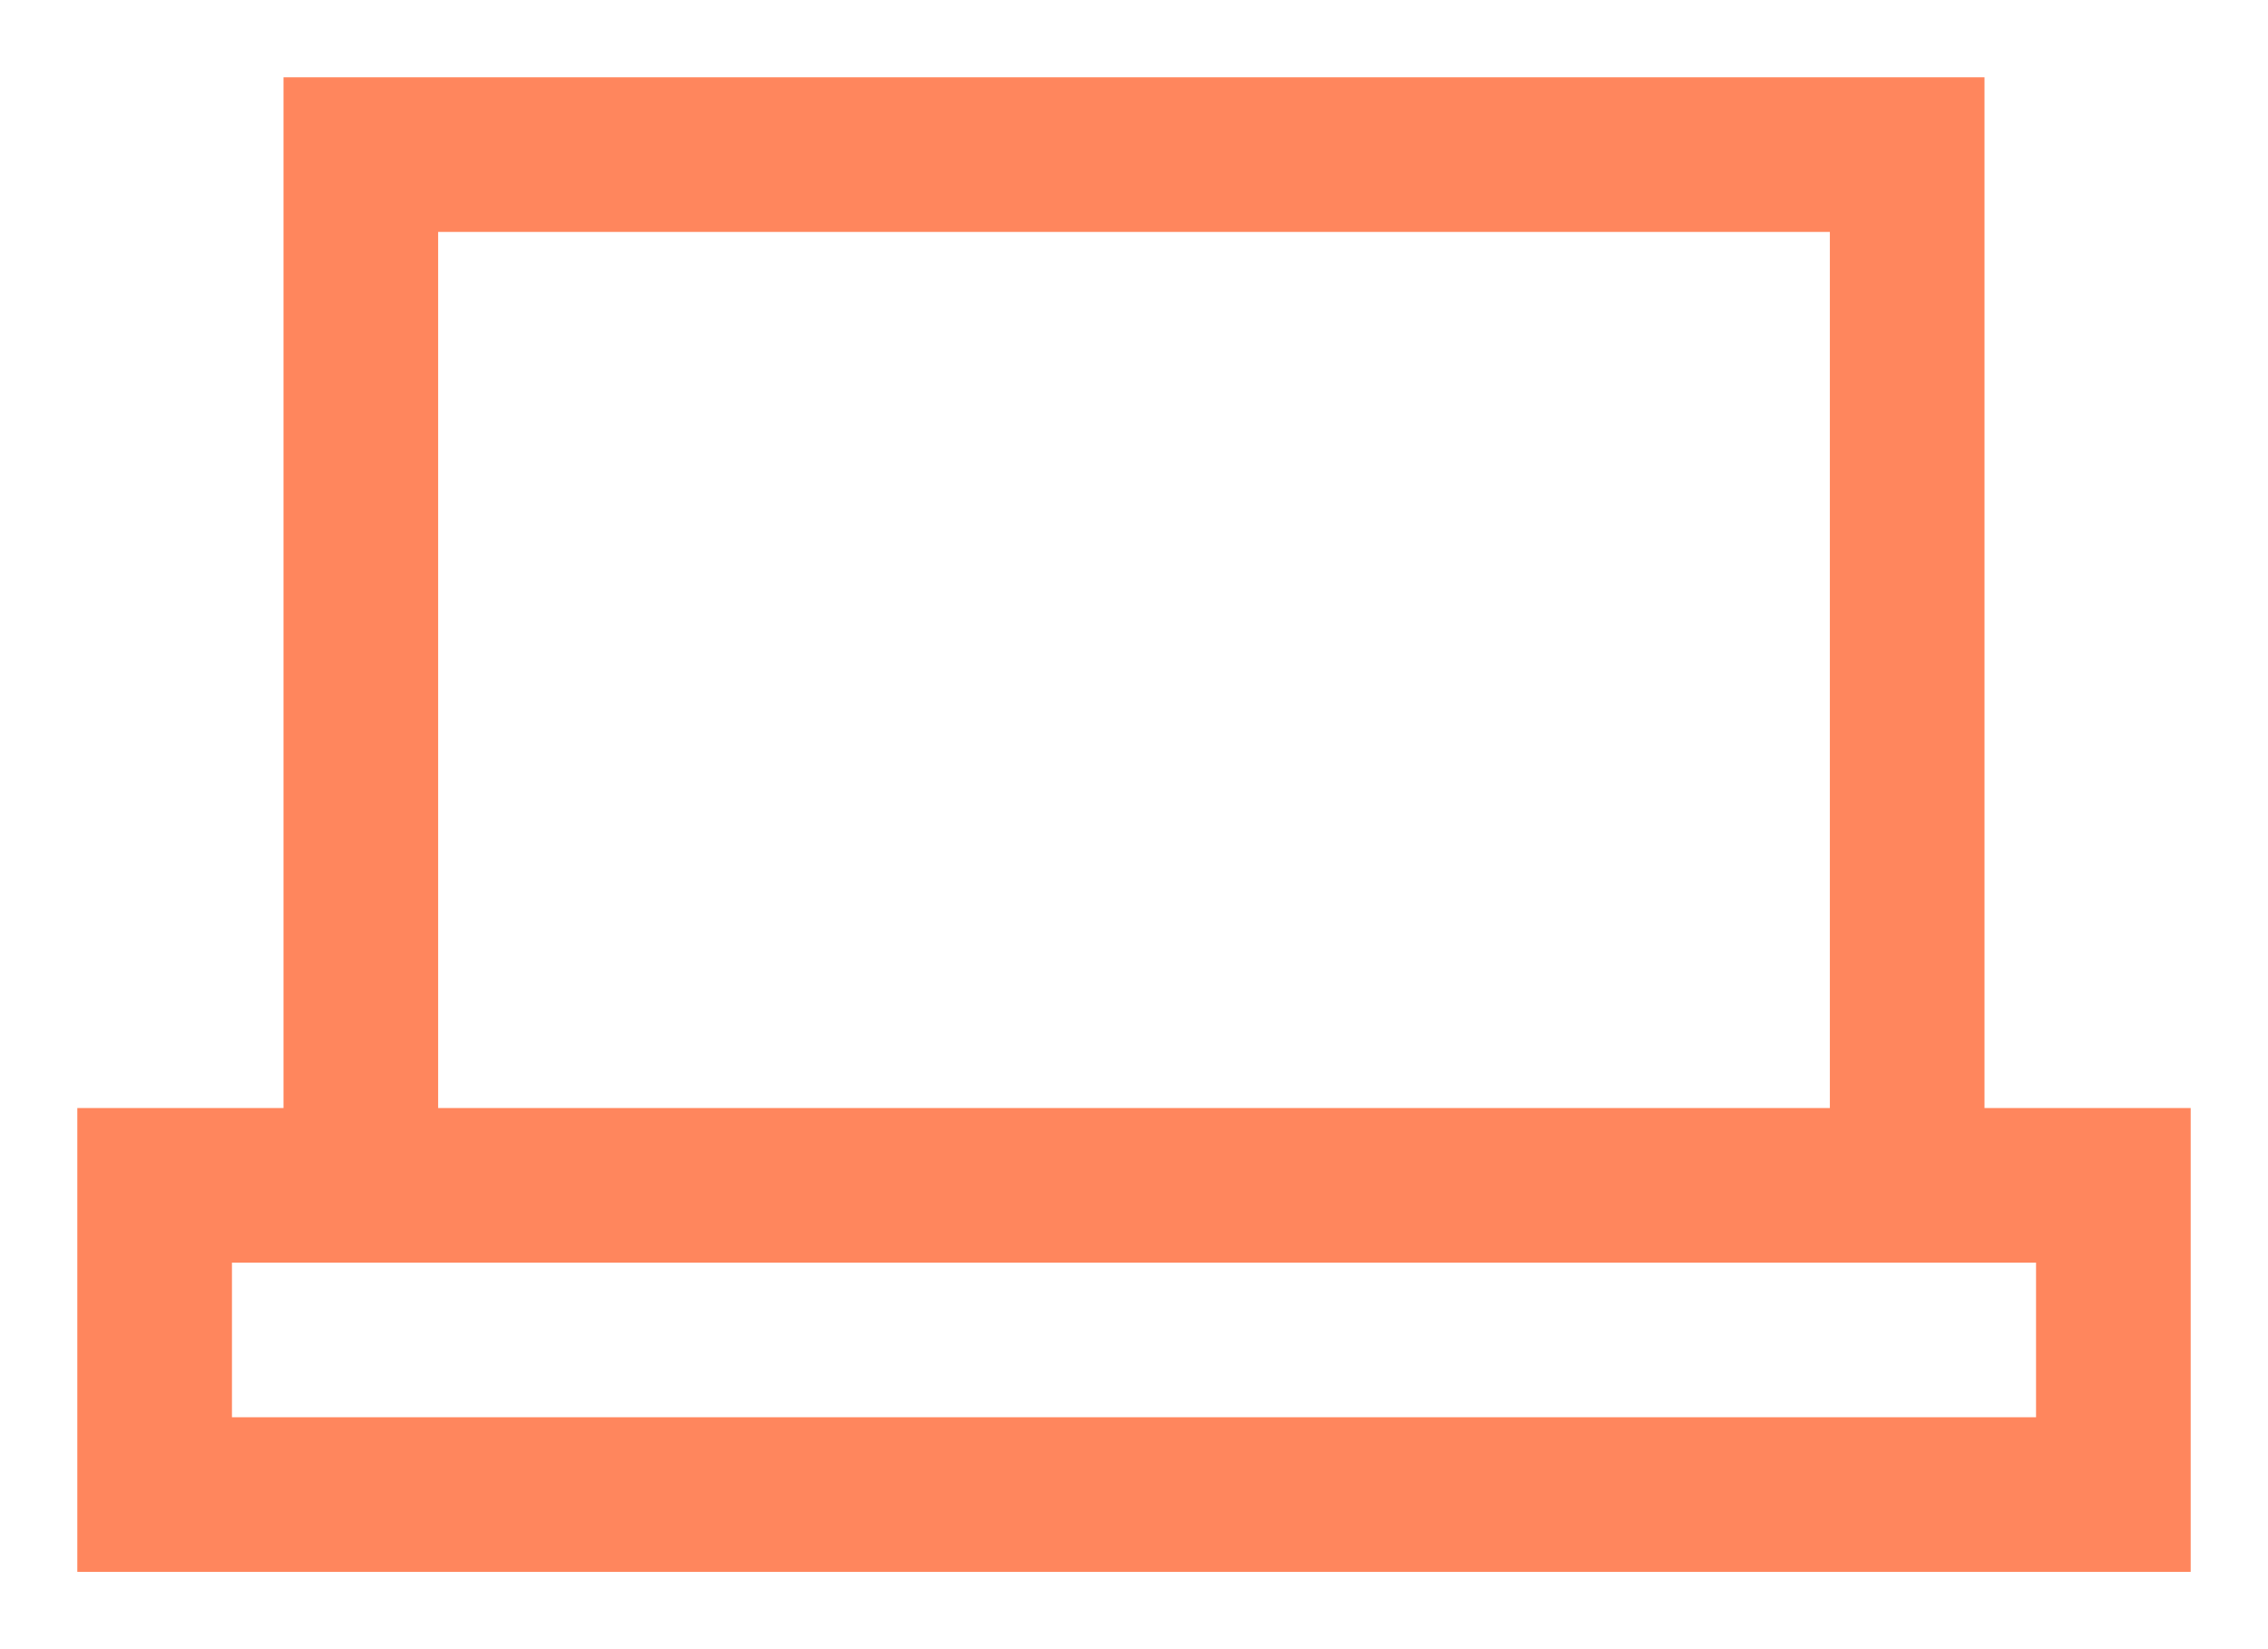 <svg width="22" height="16" viewBox="0 0 22 16" fill="none" xmlns="http://www.w3.org/2000/svg">
<path fill-rule="evenodd" clip-rule="evenodd" d="M4 2H18V11H4V2ZM3 11V1H19V11H21V15H1V11H3ZM19 12H3H2V14H20V12H19Z" fill="#FF865D"/>
<path d="M18 2H18.25V1.75H18V2ZM4 2V1.75H3.75V2H4ZM18 11V11.25H18.25V11H18ZM4 11H3.75V11.25H4V11ZM3 1V0.75H2.75V1H3ZM3 11V11.25H3.25V11H3ZM19 1H19.25V0.75H19V1ZM19 11H18.75V11.25H19V11ZM21 11H21.25V10.75H21V11ZM21 15V15.25H21.25V15H21ZM1 15H0.75V15.25H1V15ZM1 11V10.75H0.75V11H1ZM2 12V11.75H1.75V12H2ZM2 14H1.75V14.25H2V14ZM20 14V14.25H20.25V14H20ZM20 12H20.25V11.75H20V12ZM18 1.75H4V2.25H18V1.75ZM18.25 11V2H17.75V11H18.25ZM18 10.75H4V11.25H18V10.75ZM3.75 2V11H4.25V2H3.75ZM2.75 1V11H3.25V1H2.75ZM19 0.75H3V1.25H19V0.75ZM19.25 11V1H18.75V11H19.25ZM21 10.75H19V11.25H21V10.75ZM21.25 15V11H20.75V15H21.25ZM1 15.25H21V14.75H1V15.25ZM0.75 11V15H1.25V11H0.75ZM3 10.75H1V11.25H3V10.75ZM19 11.75H3V12.25H19V11.75ZM3 11.75H2V12.25H3V11.75ZM1.75 12V14H2.25V12H1.75ZM2 14.25H20V13.75H2V14.25ZM20.25 14V12H19.75V14H20.25ZM20 11.75H19V12.25H20V11.75Z" fill="#FF865D"/>
</svg>
